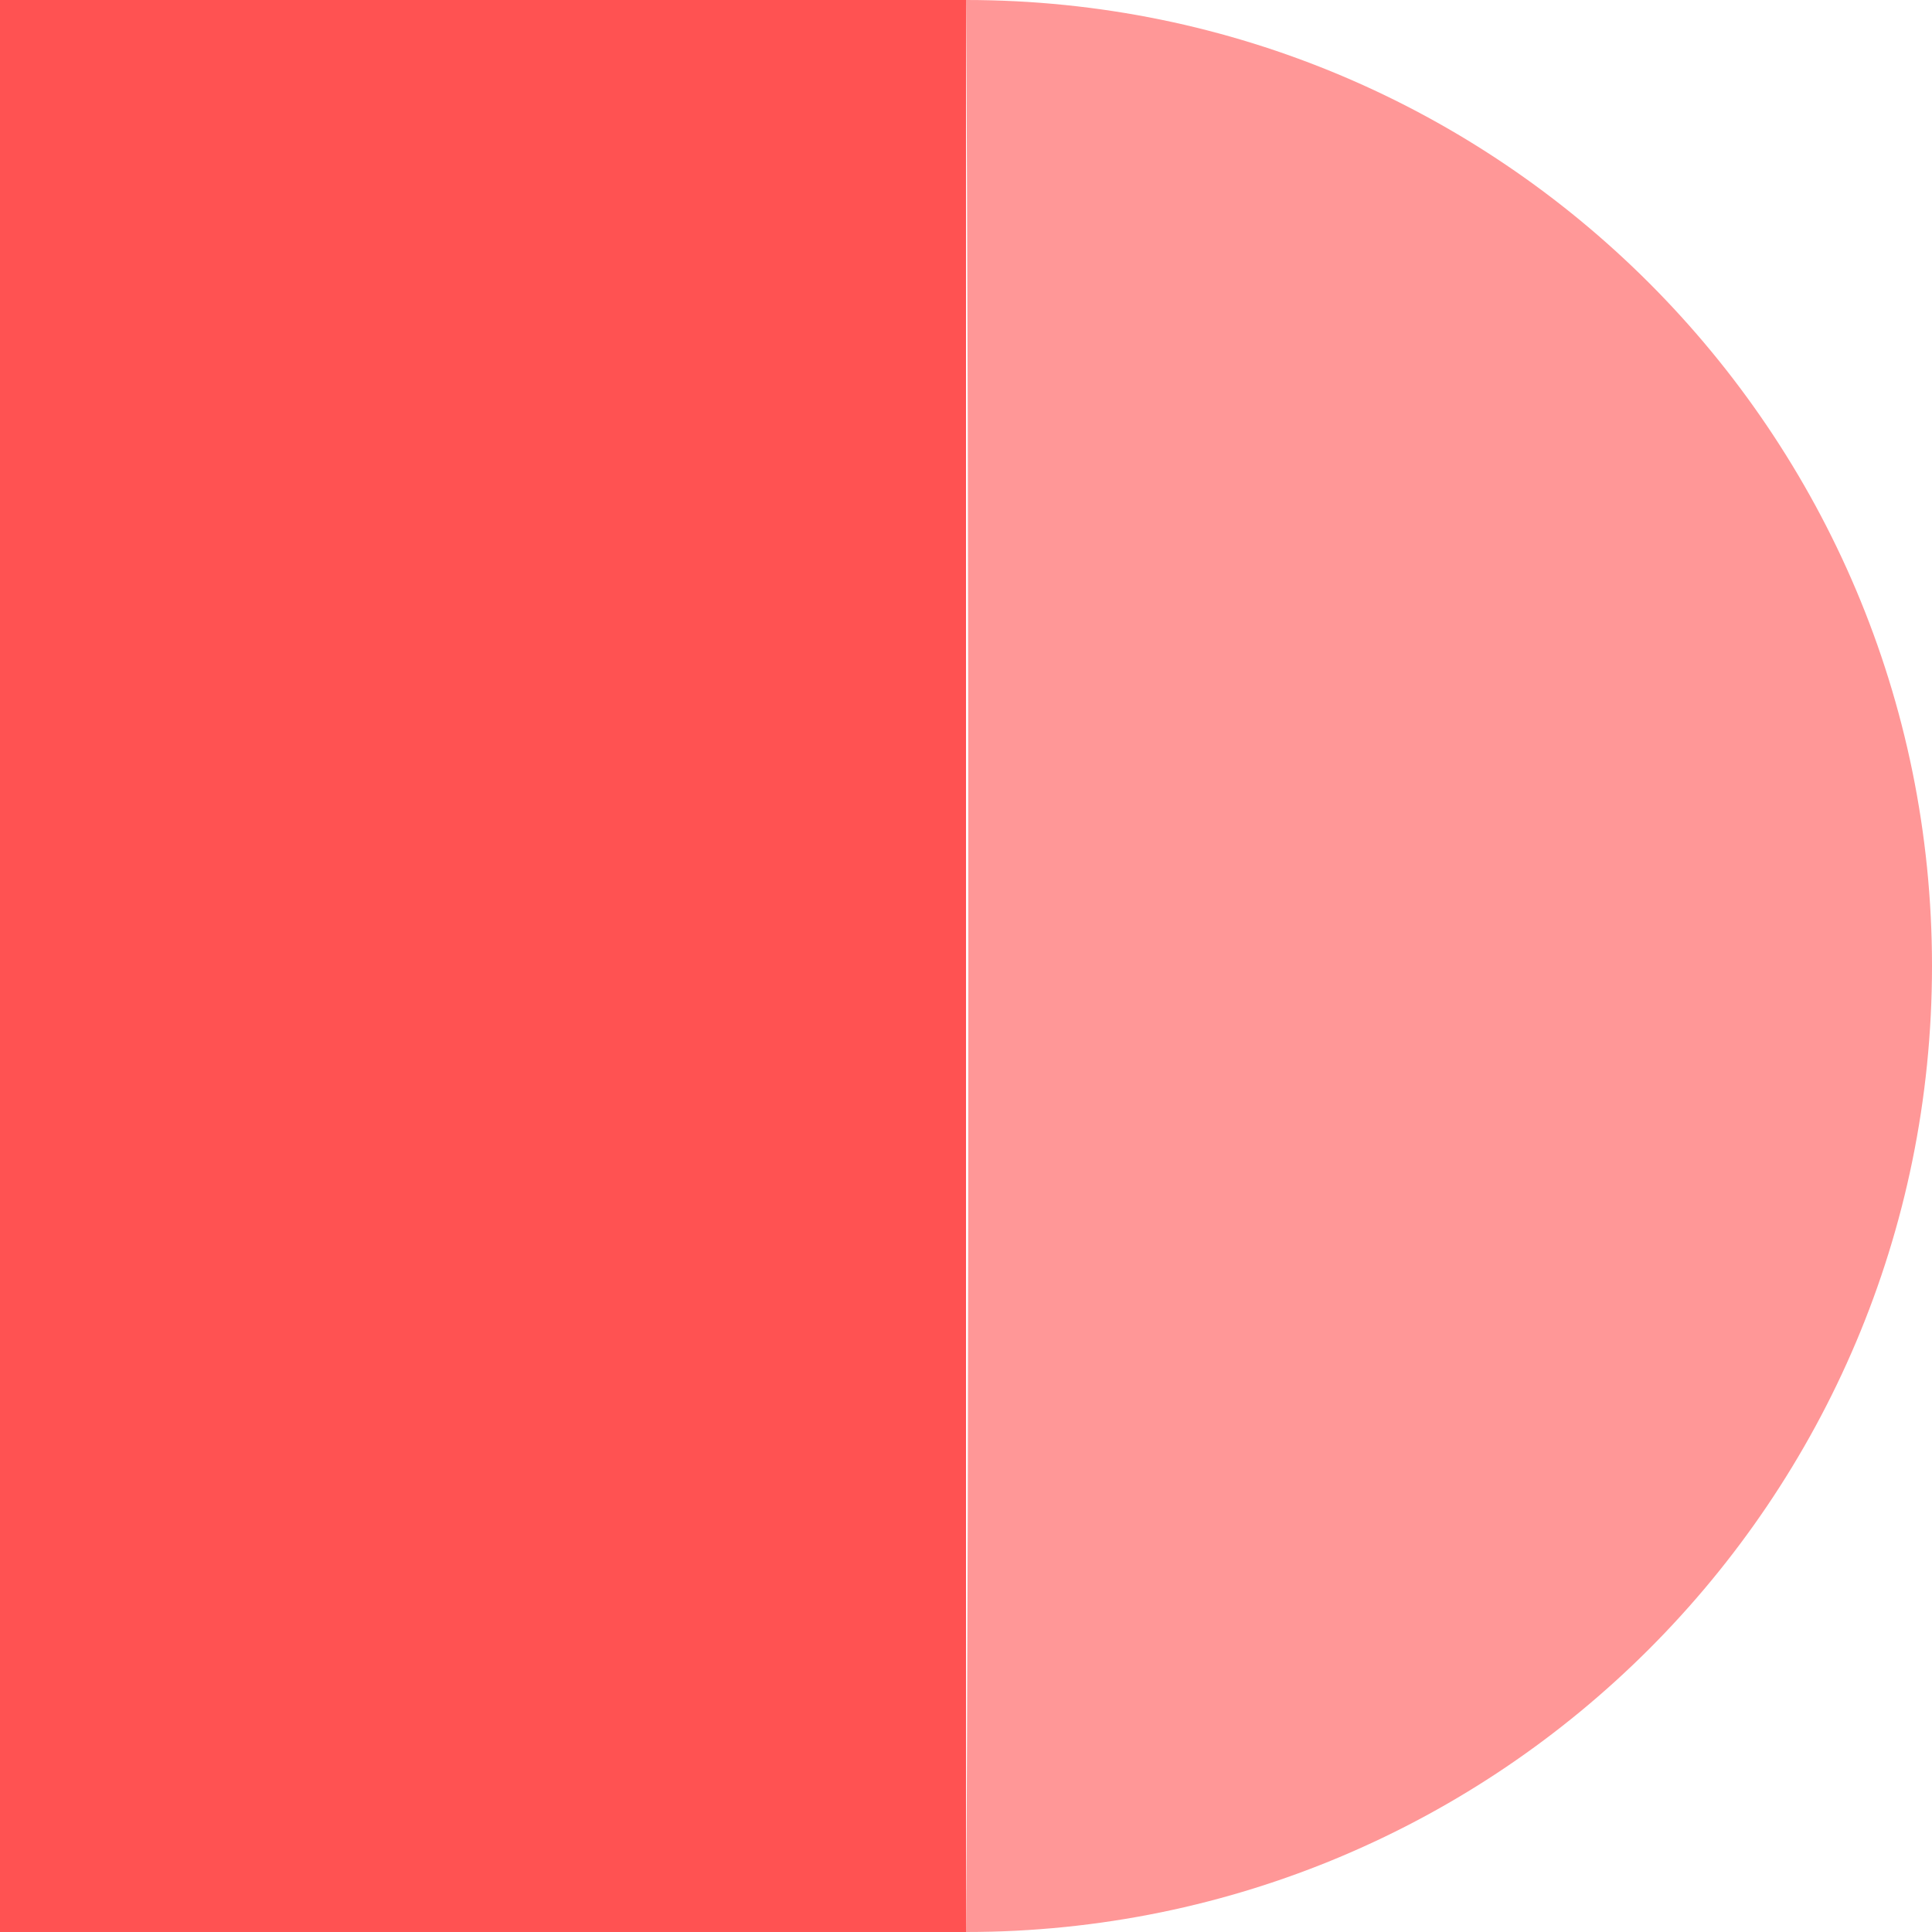 <?xml version="1.0" encoding="UTF-8"?>
<svg width="48px" height="48px" viewBox="0 0 48 48" version="1.1" xmlns="http://www.w3.org/2000/svg" xmlns:xlink="http://www.w3.org/1999/xlink">
    <!-- Generator: Sketch 52.6 (67491) - http://www.bohemiancoding.com/sketch -->
    <title>logo/logoPrimary/Mark</title>
    <desc>Created with Sketch.</desc>
    <g id="logo/logoPrimary/Mark" stroke="none" stroke-width="1" fill="none" fill-rule="evenodd">
        <g id="D">
            <polygon id="Rectangle" fill="#FF5252" points="0 0 24 0 24 48 0 48"></polygon>
            <path d="M24,48 C37.255,48 48,37.255 48,24 C48,10.745 37.255,0 24,0 C24.078,10.667 24.078,37.333 24,48 Z" id="Oval" fill="#FF9797"></path>
        </g>
    </g>
</svg>
